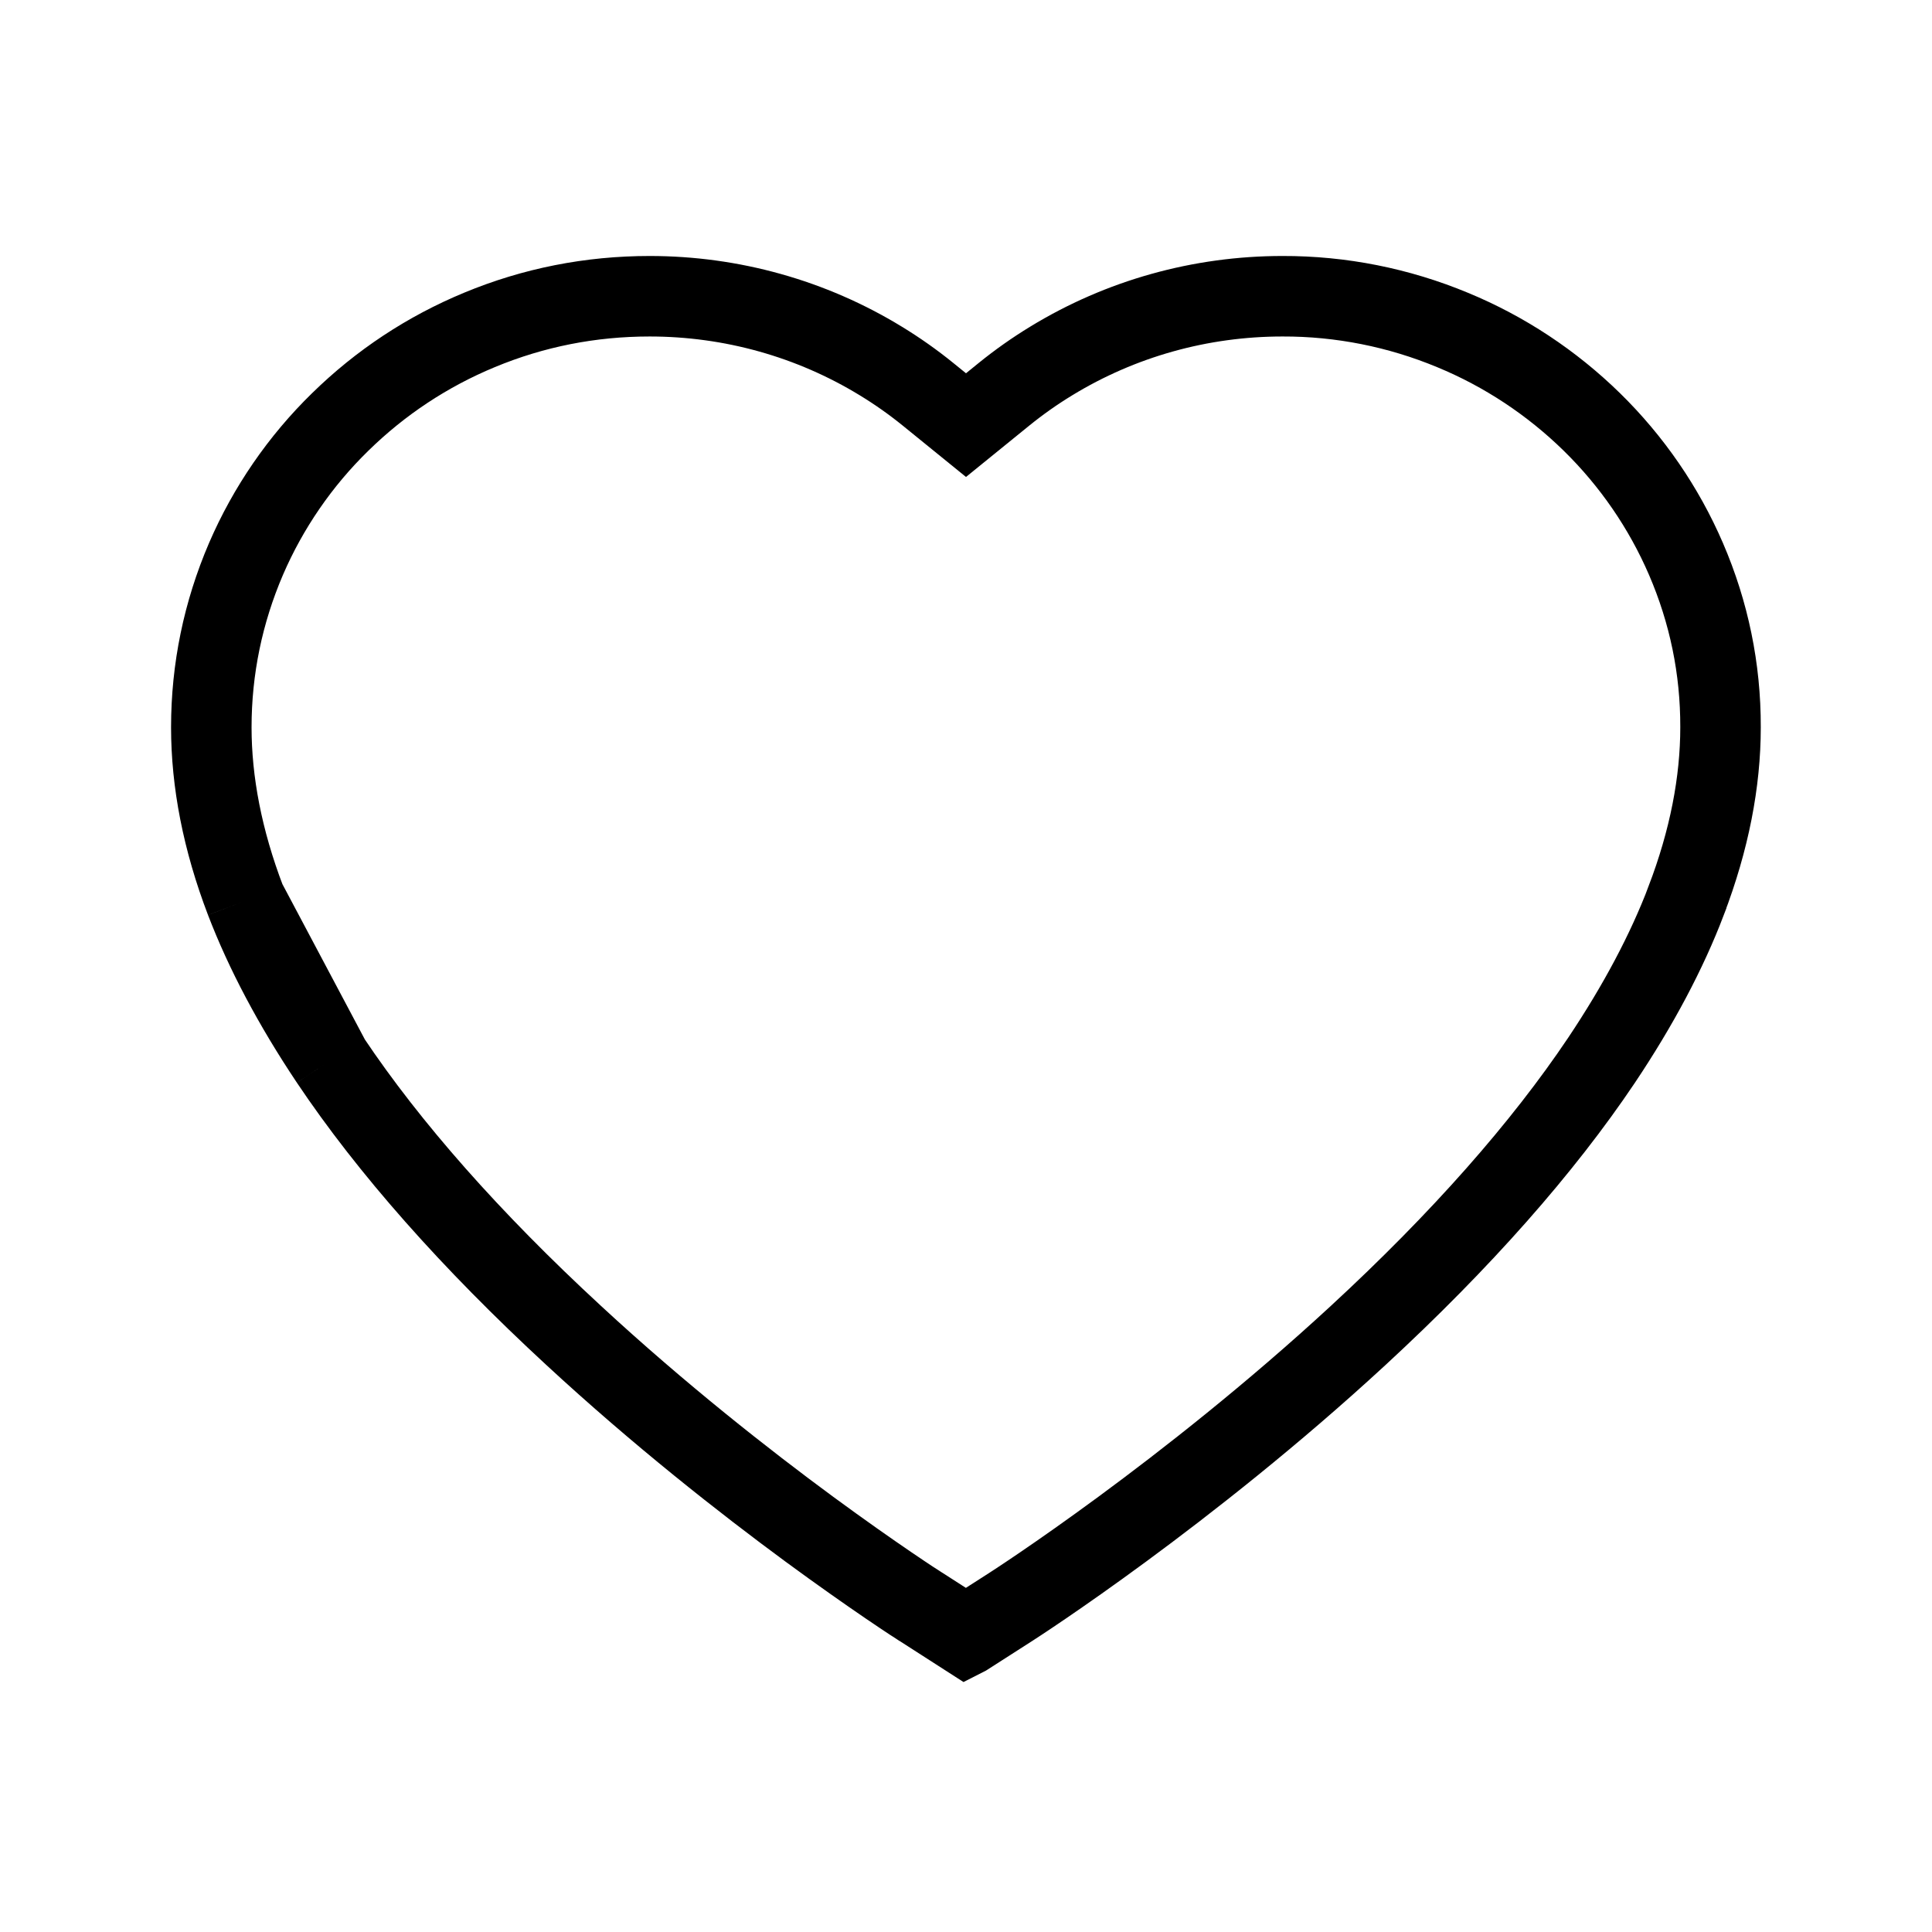 <svg width="24" height="24" viewBox="0 0 24 24" fill="none" xmlns="http://www.w3.org/2000/svg">
<path d="M4.104 13.172C4.831 14.257 5.846 15.408 7.128 16.591C8.189 17.572 9.248 18.403 10.055 18.997C10.458 19.293 10.796 19.529 11.038 19.694C11.159 19.776 11.255 19.841 11.324 19.886C11.358 19.908 11.385 19.926 11.405 19.938C11.426 19.952 11.432 19.956 11.432 19.956L11.444 19.963L11.998 20.319L12 20.318L12.554 19.963C12.63 19.914 14.74 18.556 16.87 16.591C18.152 15.408 19.166 14.257 19.894 13.172C20.354 12.485 20.707 11.818 20.946 11.19L20.946 11.188C21.234 10.435 21.373 9.713 21.373 9.035V9.033C21.375 8.309 21.23 7.607 20.944 6.944C20.669 6.306 20.271 5.728 19.775 5.242C19.276 4.754 18.689 4.365 18.044 4.099C17.375 3.821 16.657 3.678 15.932 3.68L15.931 3.68C14.912 3.68 13.92 3.958 13.059 4.484C12.852 4.61 12.657 4.748 12.473 4.897L12 5.281L11.527 4.897C11.343 4.748 11.148 4.61 10.941 4.484C10.08 3.958 9.088 3.68 8.07 3.68C7.335 3.68 6.627 3.82 5.957 4.098C5.31 4.366 4.727 4.751 4.226 5.242C3.729 5.727 3.331 6.306 3.056 6.943C2.771 7.607 2.625 8.31 2.625 9.035C2.625 9.713 2.763 10.435 3.051 11.188M4.104 13.172C3.645 12.486 3.293 11.819 3.051 11.188M4.104 13.172L3.051 11.188" stroke="black"/>
</svg>
